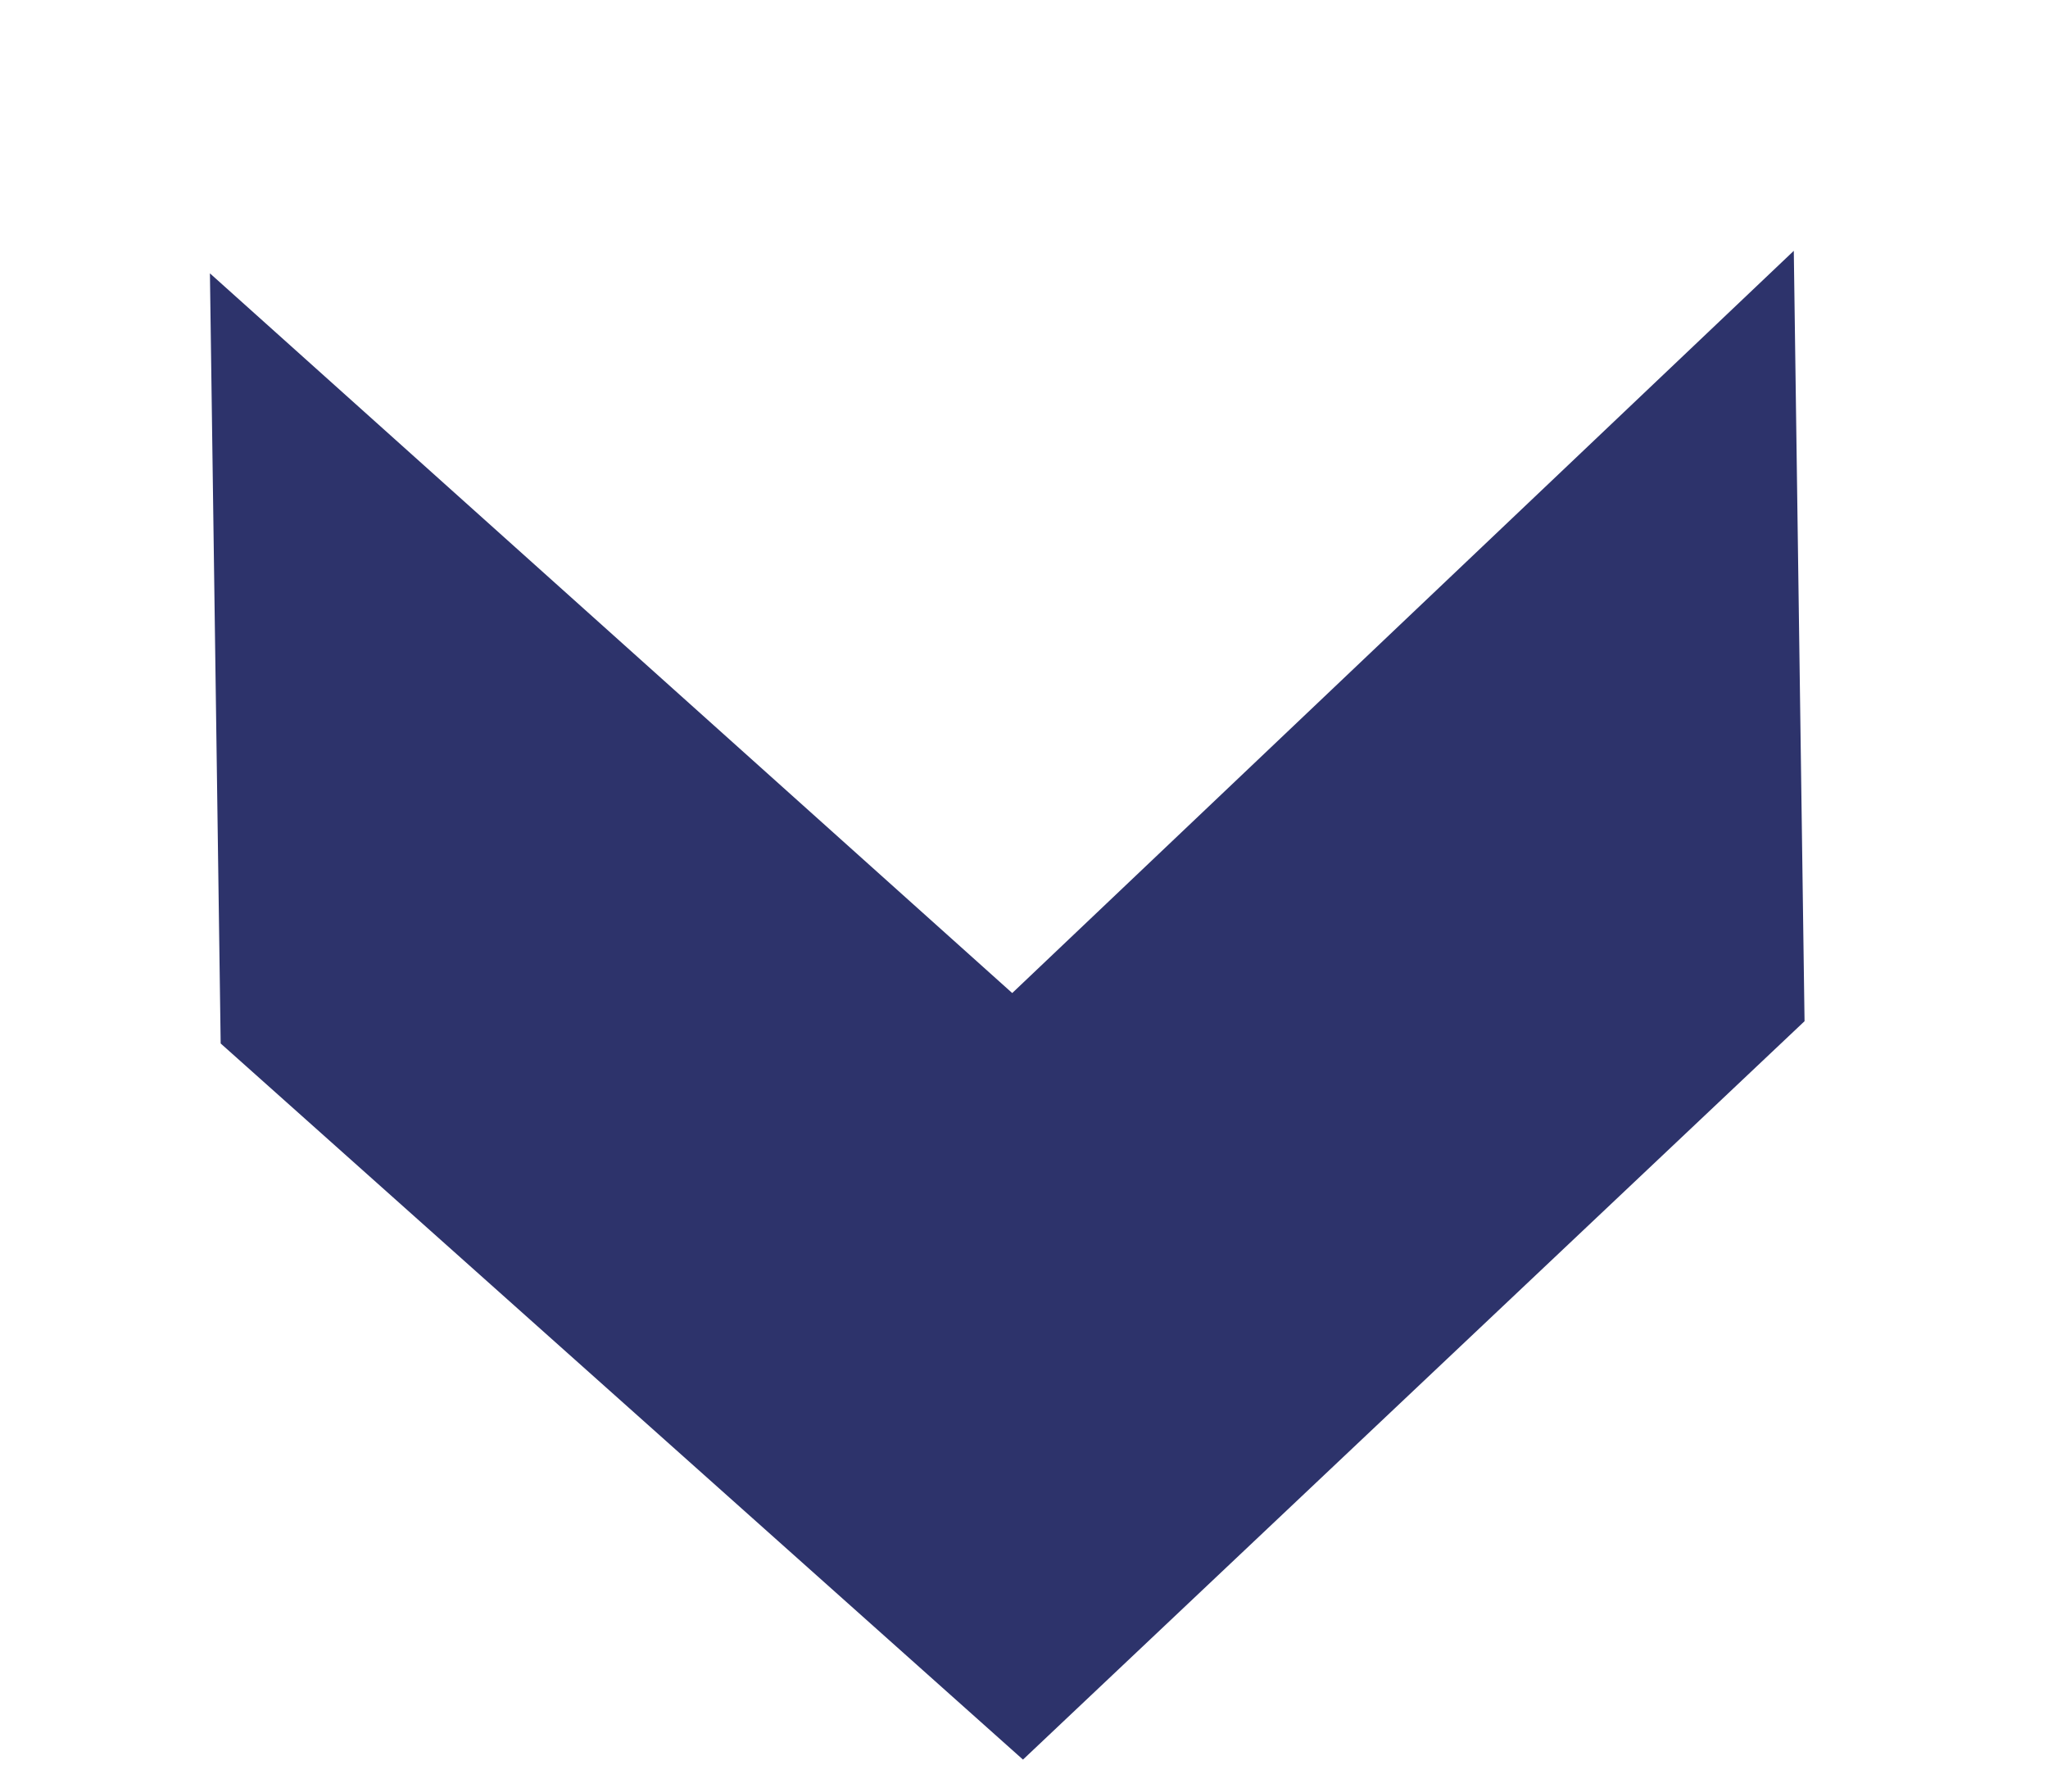 <svg width="8" height="7" viewBox="0 0 8 7" fill="none" xmlns="http://www.w3.org/2000/svg">
<path d="M7.007 0.98L7.049 3.99L3.996 6.875L0.862 4.077L0.82 1.068L3.954 3.88L7.007 0.98Z" fill="#2D336B"/>
</svg>
